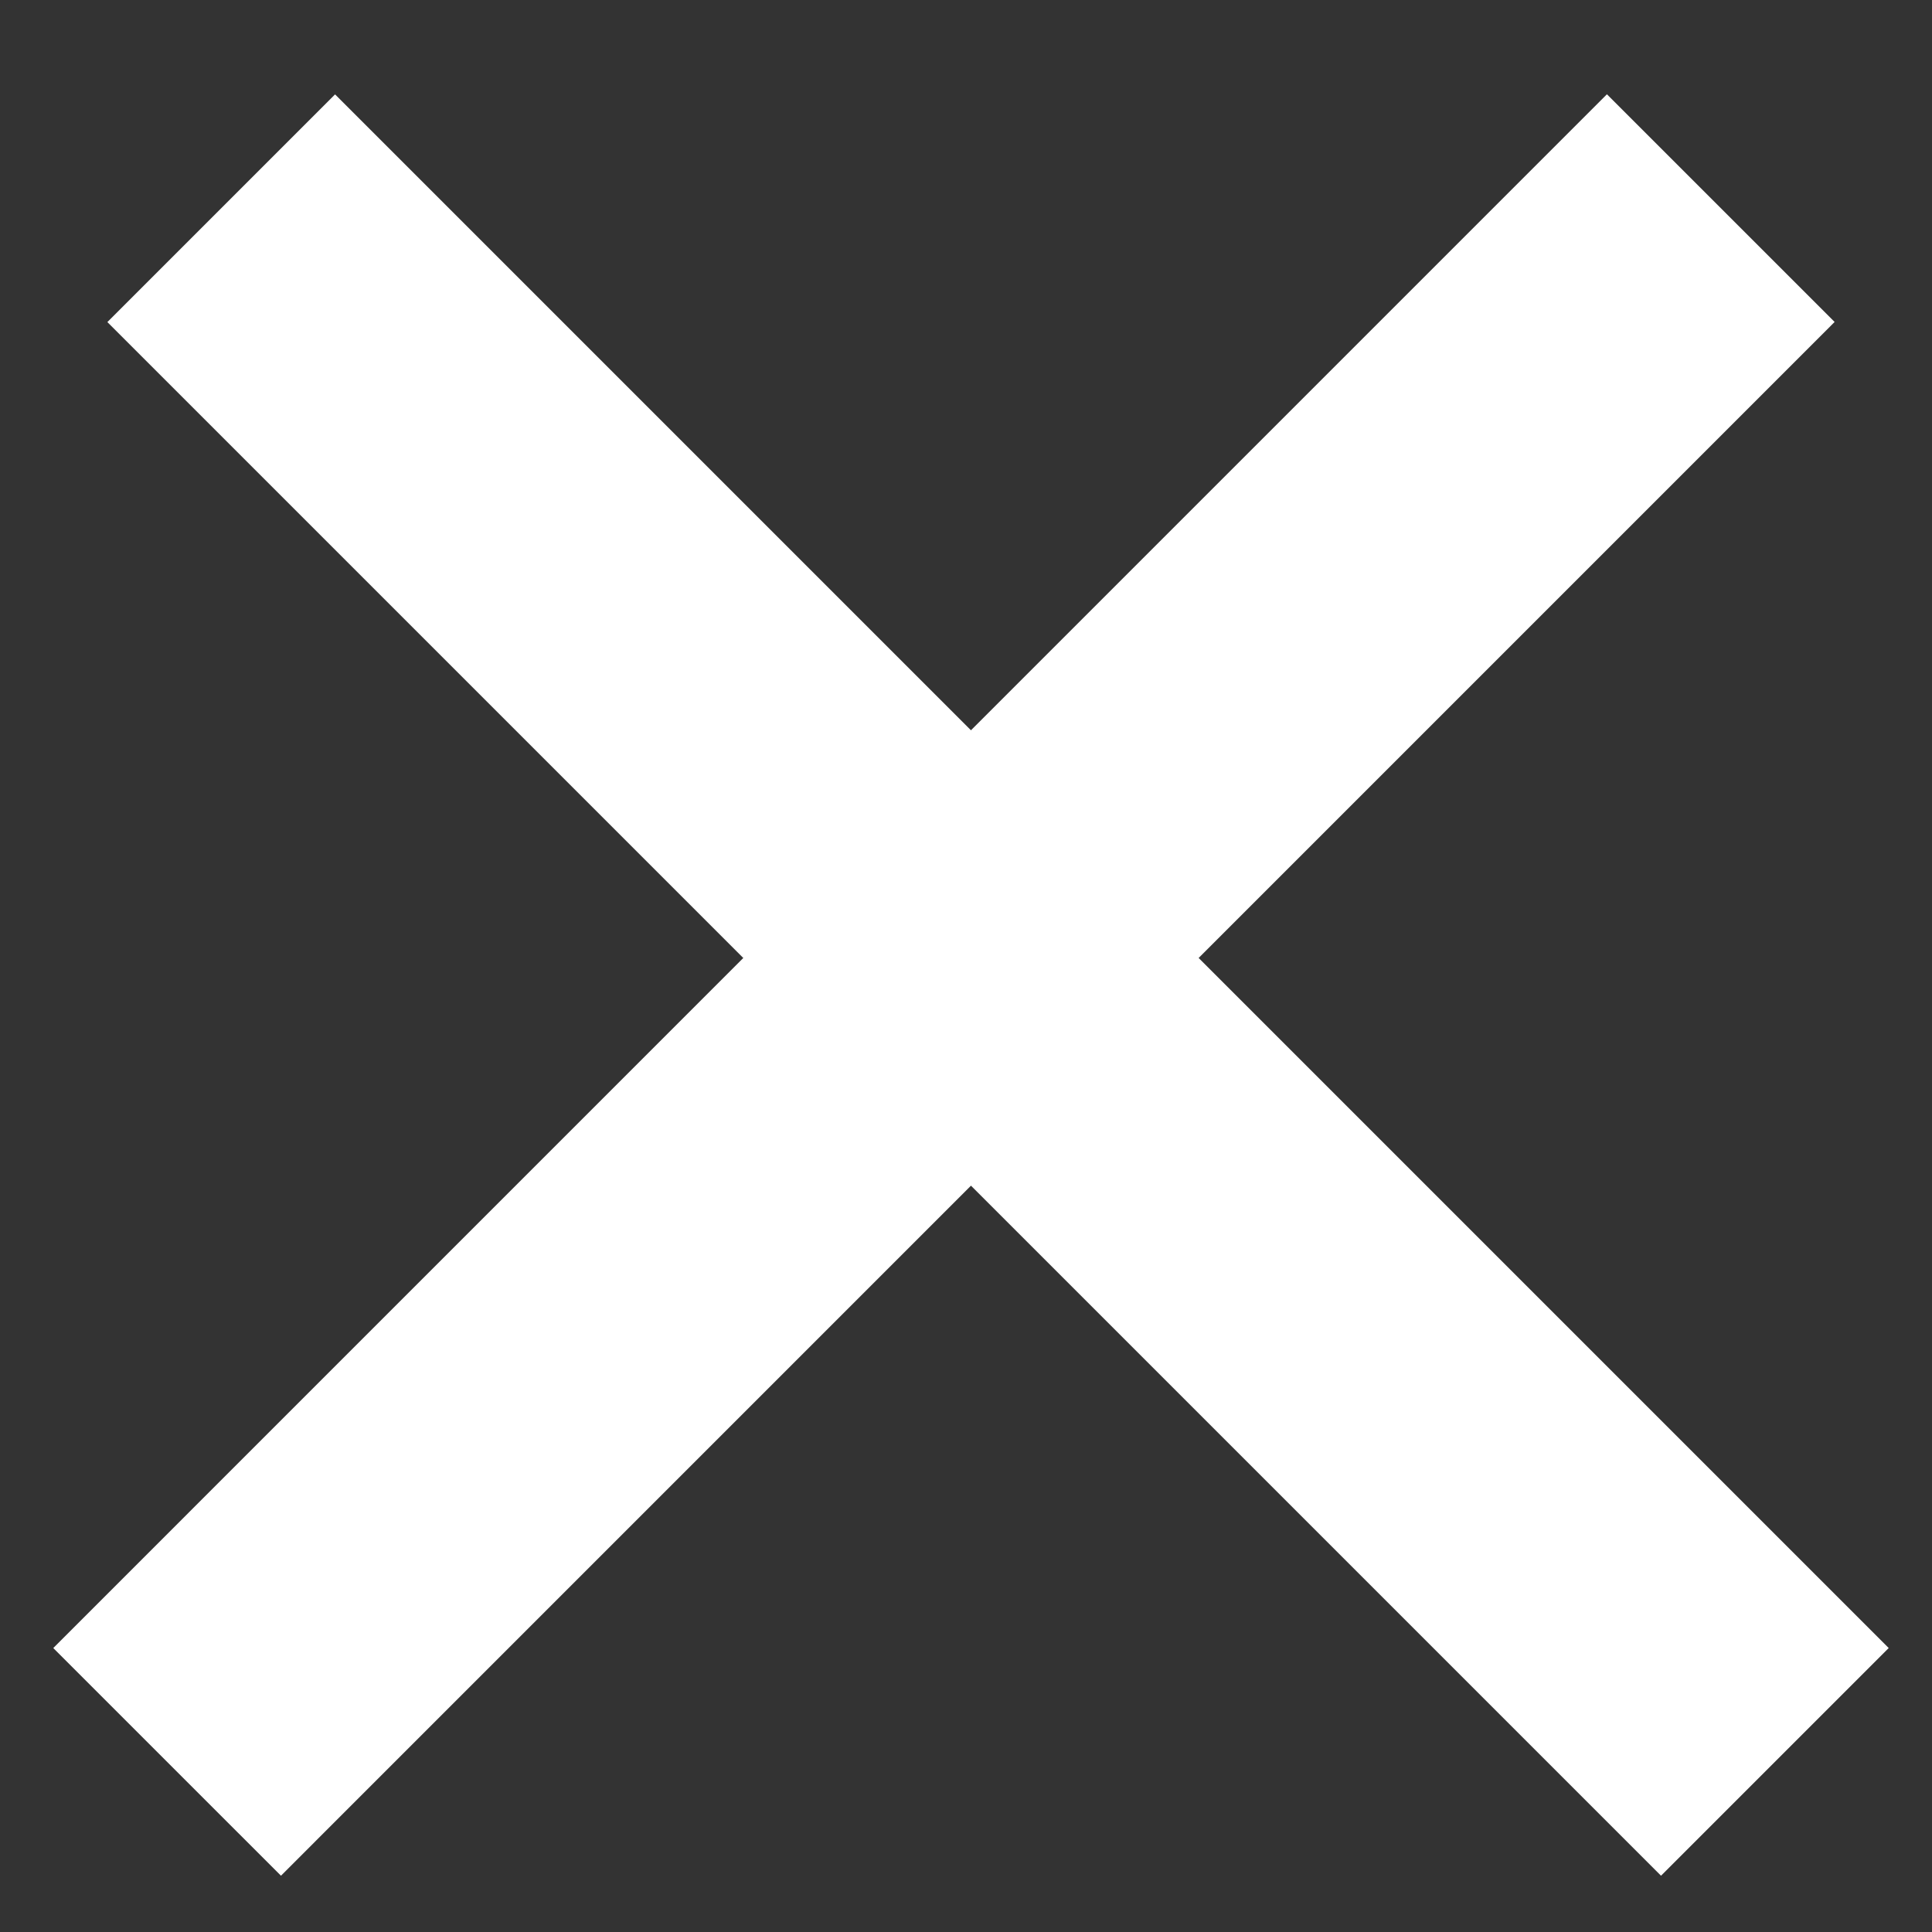 <svg width="18" height="18" viewBox="0 0 18 18" fill="none" xmlns="http://www.w3.org/2000/svg">
<rect x="0" y="0" width="18" height="18" fill="#333333" stroke="none"/>
<line x1="2.061" y1="1.94" x2="16.536" y2="16.415" stroke="white" stroke-width="3"/>
<line x1="1.557" y1="16.415" x2="16.032" y2="1.939" stroke="white" stroke-width="3"/>
</svg>
